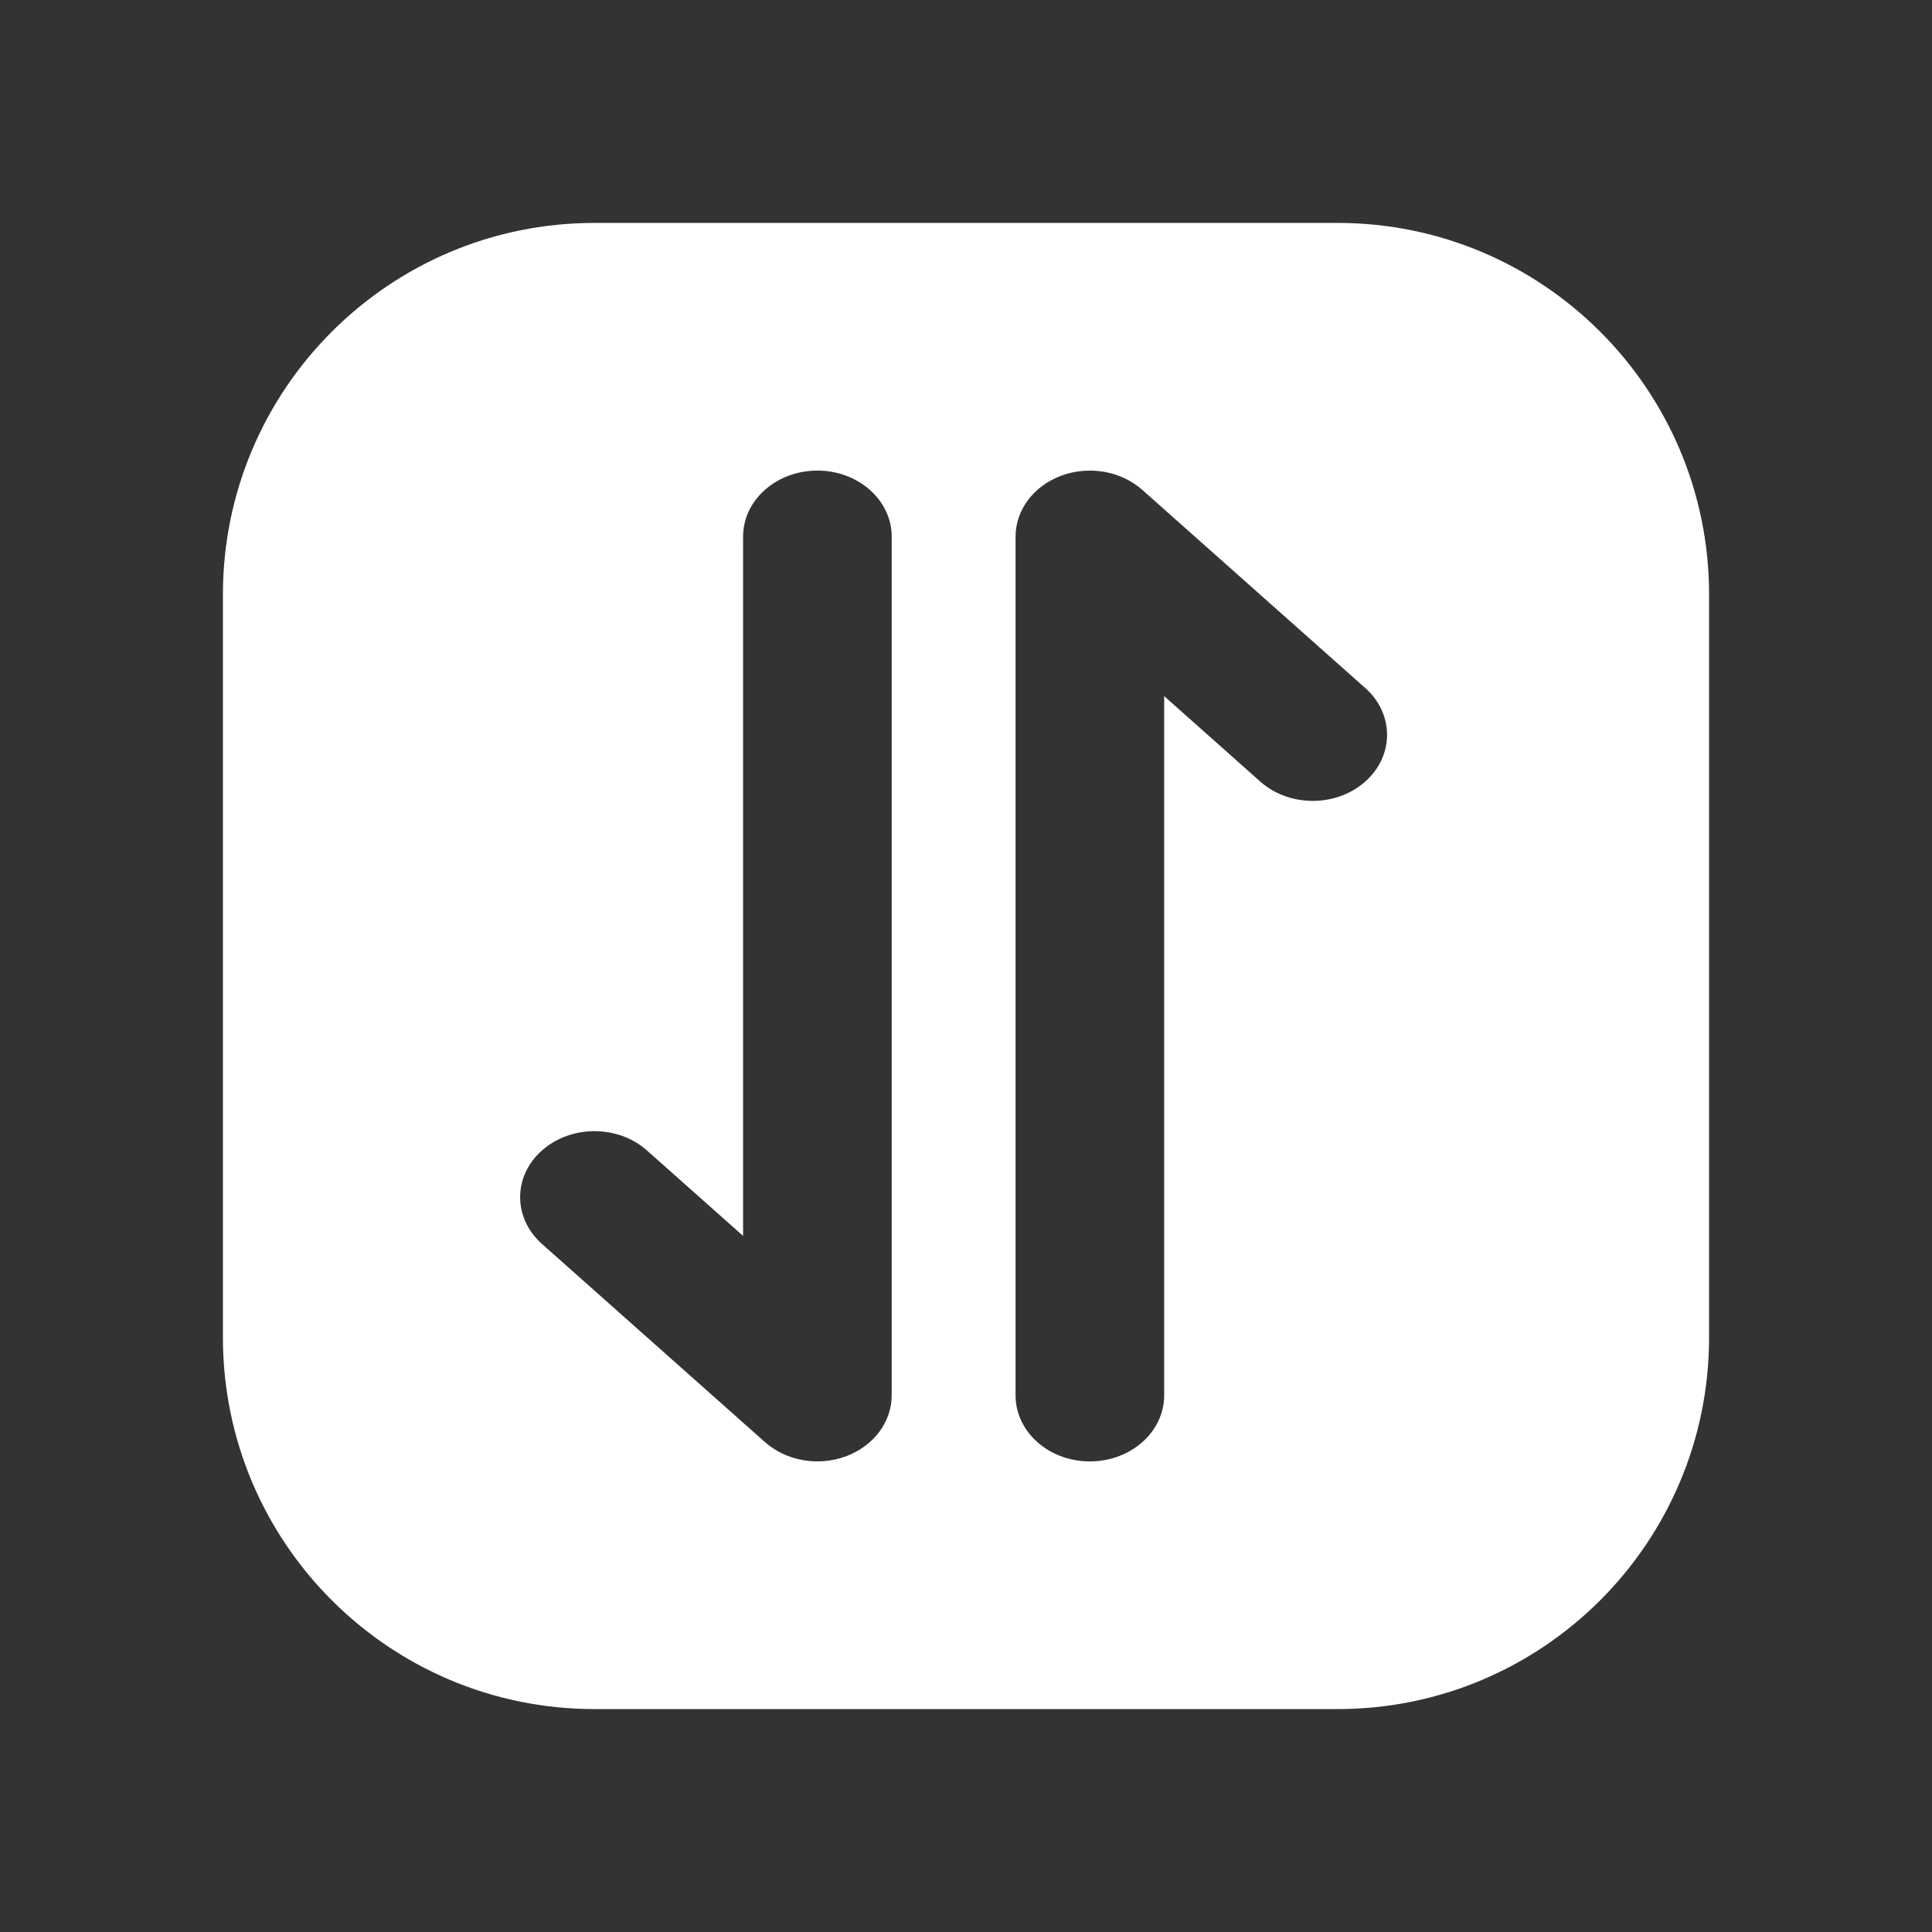 <svg xmlns="http://www.w3.org/2000/svg" width="26" height="26" viewBox="0 0 26 26" fill="none">
  <rect x="0" y="0" width="26" height="26" fill="#333333" stroke="none"/>
  <mask id="path-1-outside-1_9471_1787" maskUnits="userSpaceOnUse" x="0" y="0" width="26"
    height="26" fill="black">
    <rect fill="white" width="26" height="26" />
    <path fill-rule="evenodd" clip-rule="evenodd"
      d="M8 3C5.239 3 3 5.239 3 8V18C3 20.761 5.239 23 8 23H18C20.761 23 23 20.761 23 18V8C23 5.239 20.761 3 18 3H8ZM16.959 10.517C17.35 10.865 17.983 10.865 18.374 10.517C18.764 10.17 18.764 9.607 18.374 9.26L15.374 6.594C15.088 6.339 14.658 6.263 14.284 6.401C13.91 6.539 13.667 6.863 13.667 7.222V18.778C13.667 19.269 14.114 19.667 14.667 19.667C15.219 19.667 15.667 19.269 15.667 18.778V9.368L16.959 10.517ZM10 16.632L8.707 15.483C8.317 15.136 7.683 15.136 7.293 15.483C6.902 15.83 6.902 16.392 7.293 16.74L10.293 19.406C10.579 19.66 11.009 19.737 11.383 19.599C11.756 19.461 12 19.137 12 18.778V7.222C12 6.731 11.552 6.333 11 6.333C10.448 6.333 10 6.731 10 7.222V16.632Z" />
  </mask>
  <path fill-rule="evenodd" clip-rule="evenodd"
    d="M8 3C5.239 3 3 5.239 3 8V18C3 20.761 5.239 23 8 23H18C20.761 23 23 20.761 23 18V8C23 5.239 20.761 3 18 3H8ZM16.959 10.517C17.35 10.865 17.983 10.865 18.374 10.517C18.764 10.17 18.764 9.607 18.374 9.26L15.374 6.594C15.088 6.339 14.658 6.263 14.284 6.401C13.91 6.539 13.667 6.863 13.667 7.222V18.778C13.667 19.269 14.114 19.667 14.667 19.667C15.219 19.667 15.667 19.269 15.667 18.778V9.368L16.959 10.517ZM10 16.632L8.707 15.483C8.317 15.136 7.683 15.136 7.293 15.483C6.902 15.83 6.902 16.392 7.293 16.74L10.293 19.406C10.579 19.66 11.009 19.737 11.383 19.599C11.756 19.461 12 19.137 12 18.778V7.222C12 6.731 11.552 6.333 11 6.333C10.448 6.333 10 6.731 10 7.222V16.632Z"
    fill="white" />
  <path
    d="M16.959 10.517L18.953 8.275L18.953 8.275L16.959 10.517ZM18.374 9.26L20.367 7.018L20.367 7.018L18.374 9.26ZM15.374 6.594L17.367 4.351L17.367 4.351L15.374 6.594ZM14.284 6.401L15.32 9.216L15.32 9.216L14.284 6.401ZM15.667 9.368L17.66 7.126L12.667 2.688V9.368H15.667ZM8.707 15.483L10.7 13.24L10.7 13.24L8.707 15.483ZM10 16.632L8.007 18.874L13 23.312V16.632H10ZM7.293 15.483L5.3 13.24L5.3 13.24L7.293 15.483ZM7.293 16.74L5.3 18.982L5.3 18.982L7.293 16.74ZM10.293 19.406L12.286 17.164L12.286 17.164L10.293 19.406ZM11.383 19.599L12.419 22.414L12.419 22.414L11.383 19.599ZM6 8C6 6.895 6.895 6 8 6V0C3.582 0 0 3.582 0 8H6ZM6 18V8H0V18H6ZM8 20C6.895 20 6 19.105 6 18H0C0 22.418 3.582 26 8 26V20ZM18 20H8V26H18V20ZM20 18C20 19.105 19.105 20 18 20V26C22.418 26 26 22.418 26 18H20ZM20 8V18H26V8H20ZM18 6C19.105 6 20 6.895 20 8H26C26 3.582 22.418 0 18 0V6ZM8 6H18V0H8V6ZM16.381 8.275C16.789 7.912 17.264 7.778 17.667 7.778C18.07 7.778 18.544 7.912 18.953 8.275L14.966 12.76C16.494 14.117 18.84 14.117 20.367 12.76L16.381 8.275ZM16.381 11.503C15.955 11.124 15.667 10.544 15.667 9.889C15.667 9.234 15.955 8.654 16.381 8.275L20.367 12.76C22.1 11.219 22.1 8.559 20.367 7.018L16.381 11.503ZM13.381 8.836L16.381 11.503L20.367 7.018L17.367 4.351L13.381 8.836ZM15.32 9.216C14.709 9.442 13.963 9.353 13.381 8.836L17.367 4.351C16.213 3.326 14.607 3.085 13.247 3.586L15.32 9.216ZM16.667 7.222C16.667 8.289 15.96 8.981 15.32 9.216L13.247 3.586C11.861 4.096 10.667 5.437 10.667 7.222H16.667ZM16.667 18.778V7.222H10.667V18.778H16.667ZM14.667 16.667C15.429 16.667 16.667 17.289 16.667 18.778H10.667C10.667 21.248 12.799 22.667 14.667 22.667V16.667ZM12.667 18.778C12.667 17.289 13.904 16.667 14.667 16.667V22.667C16.534 22.667 18.667 21.248 18.667 18.778H12.667ZM12.667 9.368V18.778H18.667V9.368H12.667ZM18.953 8.275L17.66 7.126L13.674 11.61L14.966 12.76L18.953 8.275ZM6.714 17.725L8.007 18.874L11.993 14.39L10.7 13.24L6.714 17.725ZM9.286 17.725C8.878 18.088 8.403 18.222 8 18.222C7.597 18.222 7.122 18.088 6.714 17.725L10.7 13.24C9.173 11.883 6.827 11.883 5.3 13.24L9.286 17.725ZM9.286 14.497C9.712 14.876 10 15.456 10 16.111C10 16.766 9.712 17.346 9.286 17.725L5.3 13.24C3.567 14.781 3.567 17.441 5.3 18.982L9.286 14.497ZM12.286 17.164L9.286 14.497L5.3 18.982L8.3 21.649L12.286 17.164ZM10.346 16.784C10.958 16.558 11.704 16.647 12.286 17.164L8.3 21.649C9.454 22.674 11.06 22.915 12.419 22.414L10.346 16.784ZM9 18.778C9 17.711 9.707 17.019 10.346 16.784L12.419 22.414C13.806 21.904 15 20.564 15 18.778H9ZM9 7.222V18.778H15V7.222H9ZM11 9.333C10.237 9.333 9 8.711 9 7.222H15C15 4.752 12.867 3.333 11 3.333V9.333ZM13 7.222C13 8.711 11.763 9.333 11 9.333V3.333C9.133 3.333 7 4.752 7 7.222H13ZM13 16.632V7.222H7V16.632H13Z"
    fill="none" mask="url(#path-1-outside-1_9471_1787)" />
</svg>
